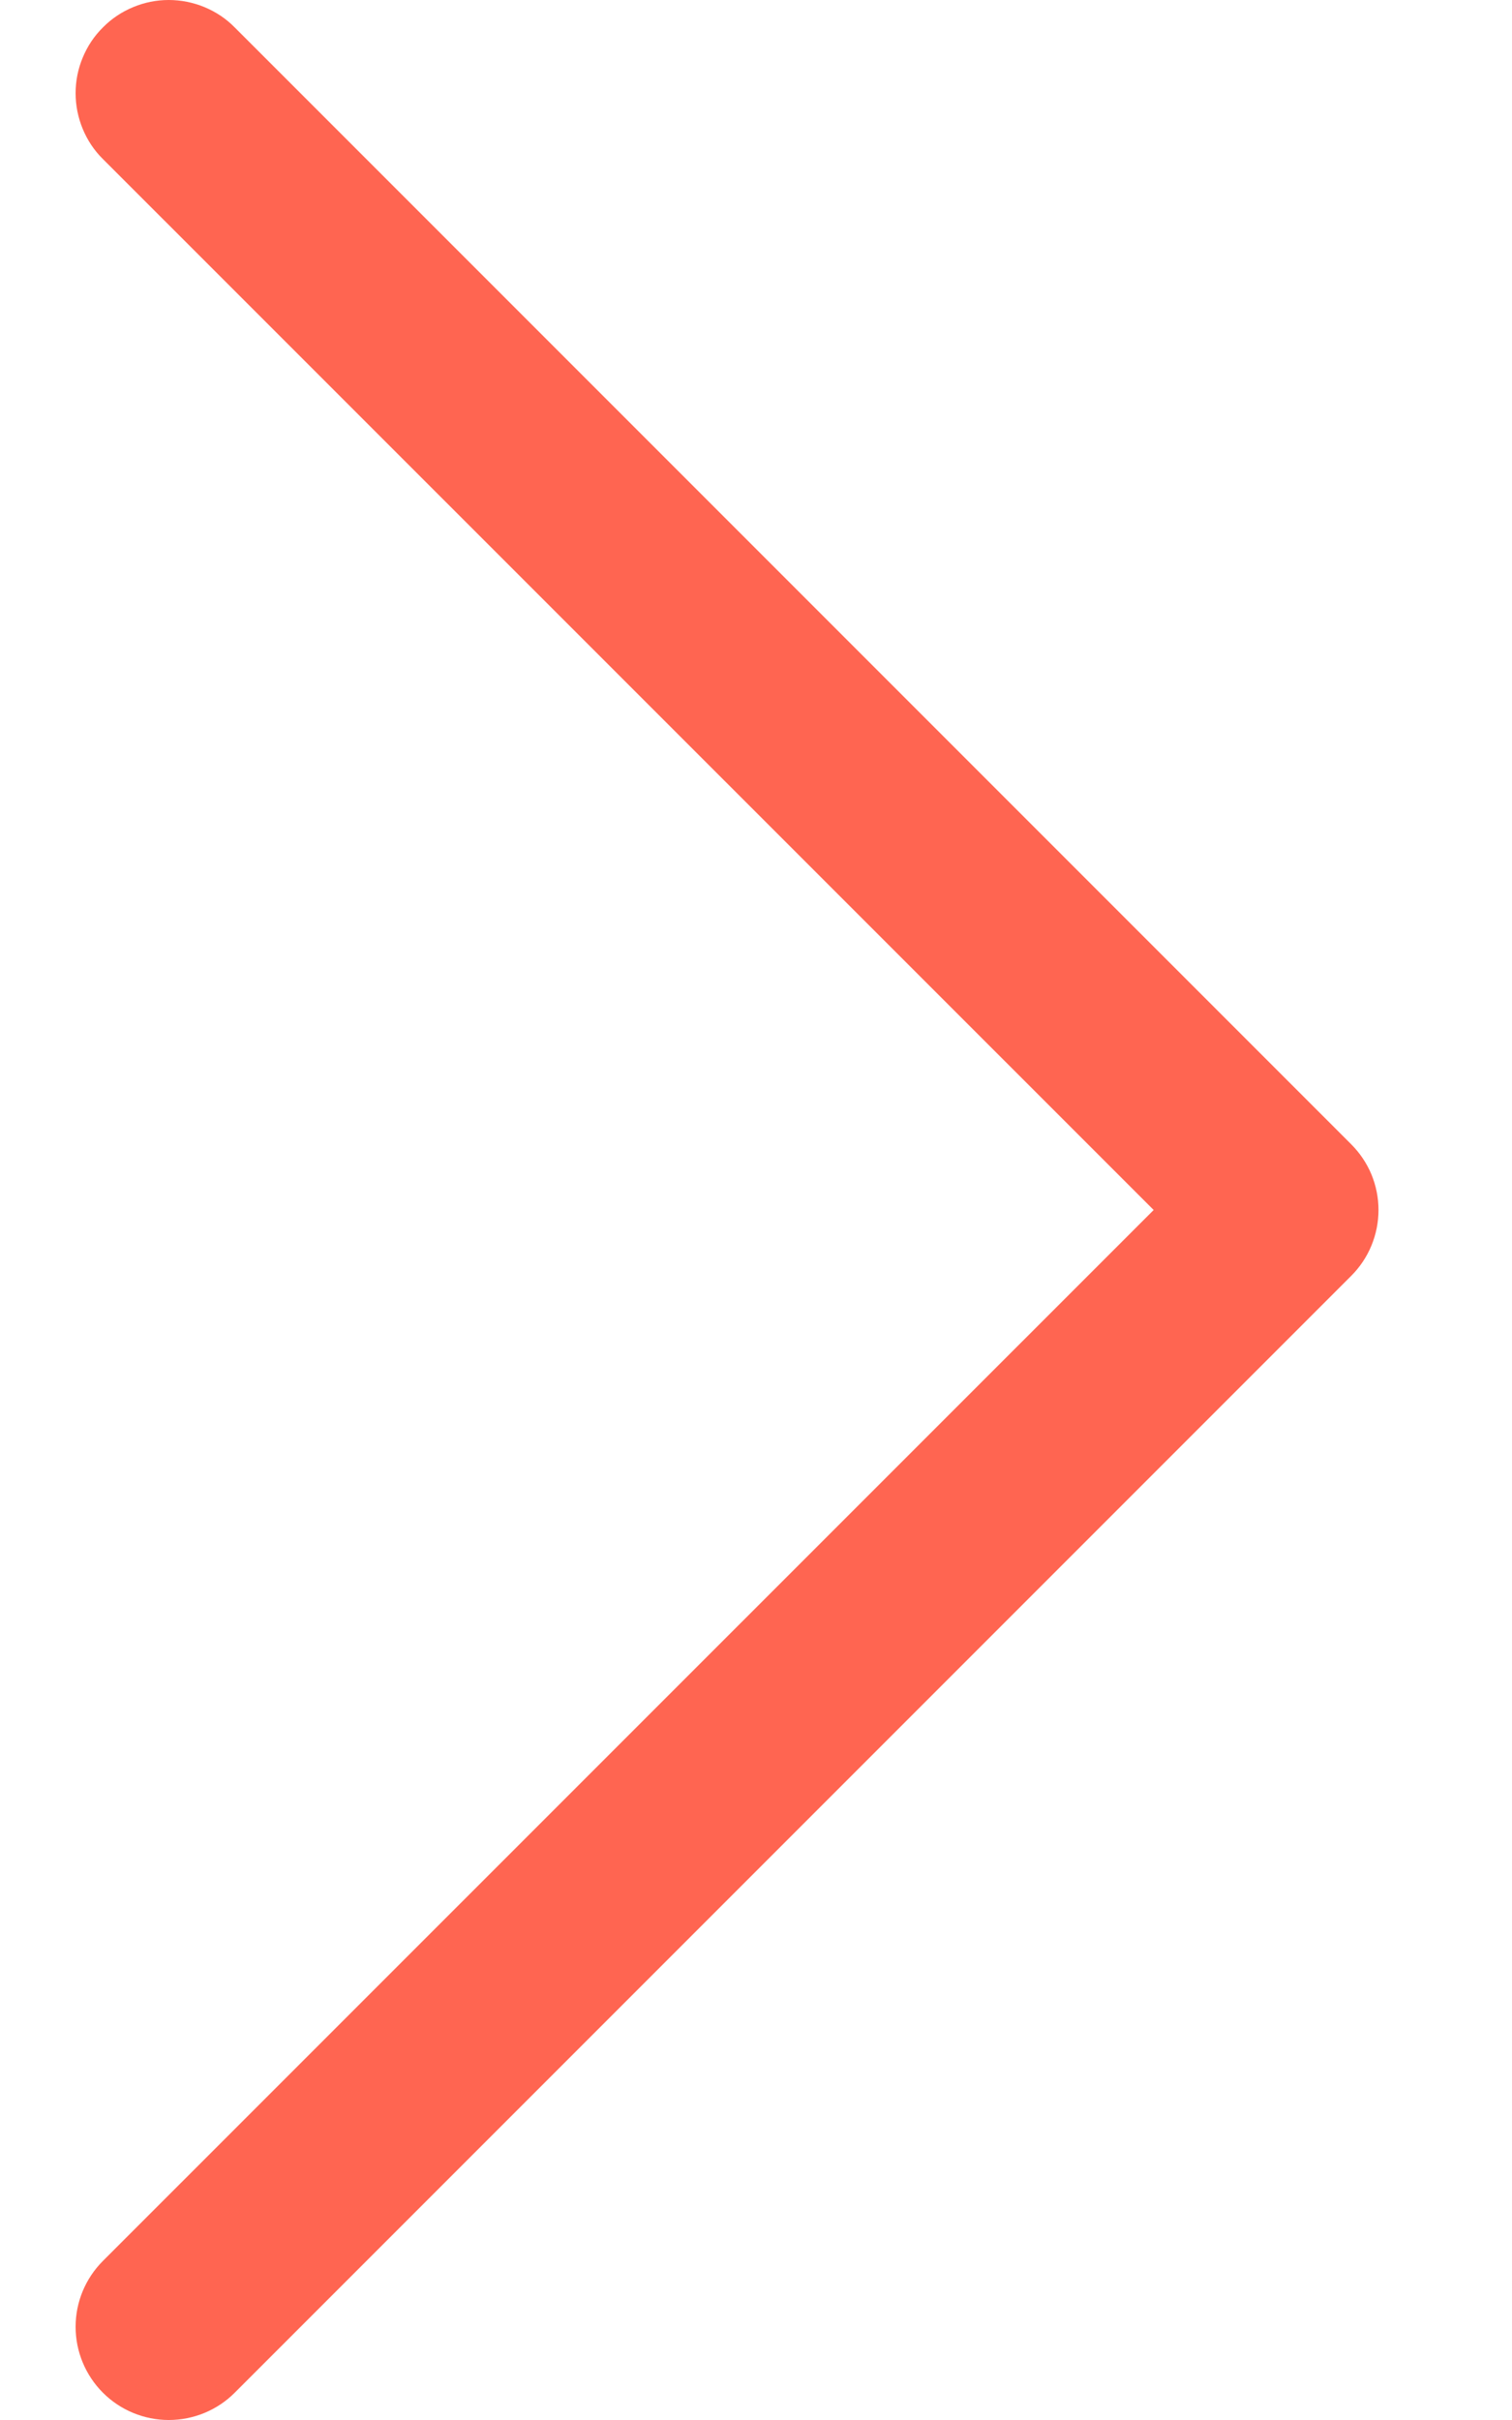 <svg width="10" height="16" viewBox="0 0 10 16" fill="none" xmlns="http://www.w3.org/2000/svg">
<g clip-path="url(#clip0_2685_2090)">
<path fill-rule="evenodd" clip-rule="evenodd" d="M0.681 0.181C0.738 0.123 0.806 0.078 0.881 0.047C0.955 0.016 1.035 0 1.116 0C1.197 0 1.277 0.016 1.352 0.047C1.427 0.078 1.495 0.123 1.552 0.181L8.936 7.565C8.993 7.622 9.039 7.69 9.07 7.764C9.101 7.839 9.117 7.919 9.117 8C9.117 8.081 9.101 8.161 9.07 8.236C9.039 8.311 8.993 8.379 8.936 8.436L1.552 15.82C1.437 15.935 1.28 16 1.116 16C0.953 16 0.796 15.935 0.681 15.82C0.565 15.704 0.5 15.547 0.5 15.384C0.5 15.22 0.565 15.064 0.681 14.948L7.63 8L0.681 1.052C0.623 0.995 0.578 0.927 0.547 0.852C0.516 0.777 0.5 0.697 0.5 0.616C0.5 0.535 0.516 0.455 0.547 0.381C0.578 0.306 0.623 0.238 0.681 0.181Z" fill="#FF6551"/>
</g>
<defs>
<clipPath id="clip0_2685_2090">
<rect width="9" height="16" fill="white" transform="translate(0.5)"/>
</clipPath>
</defs>
</svg>
